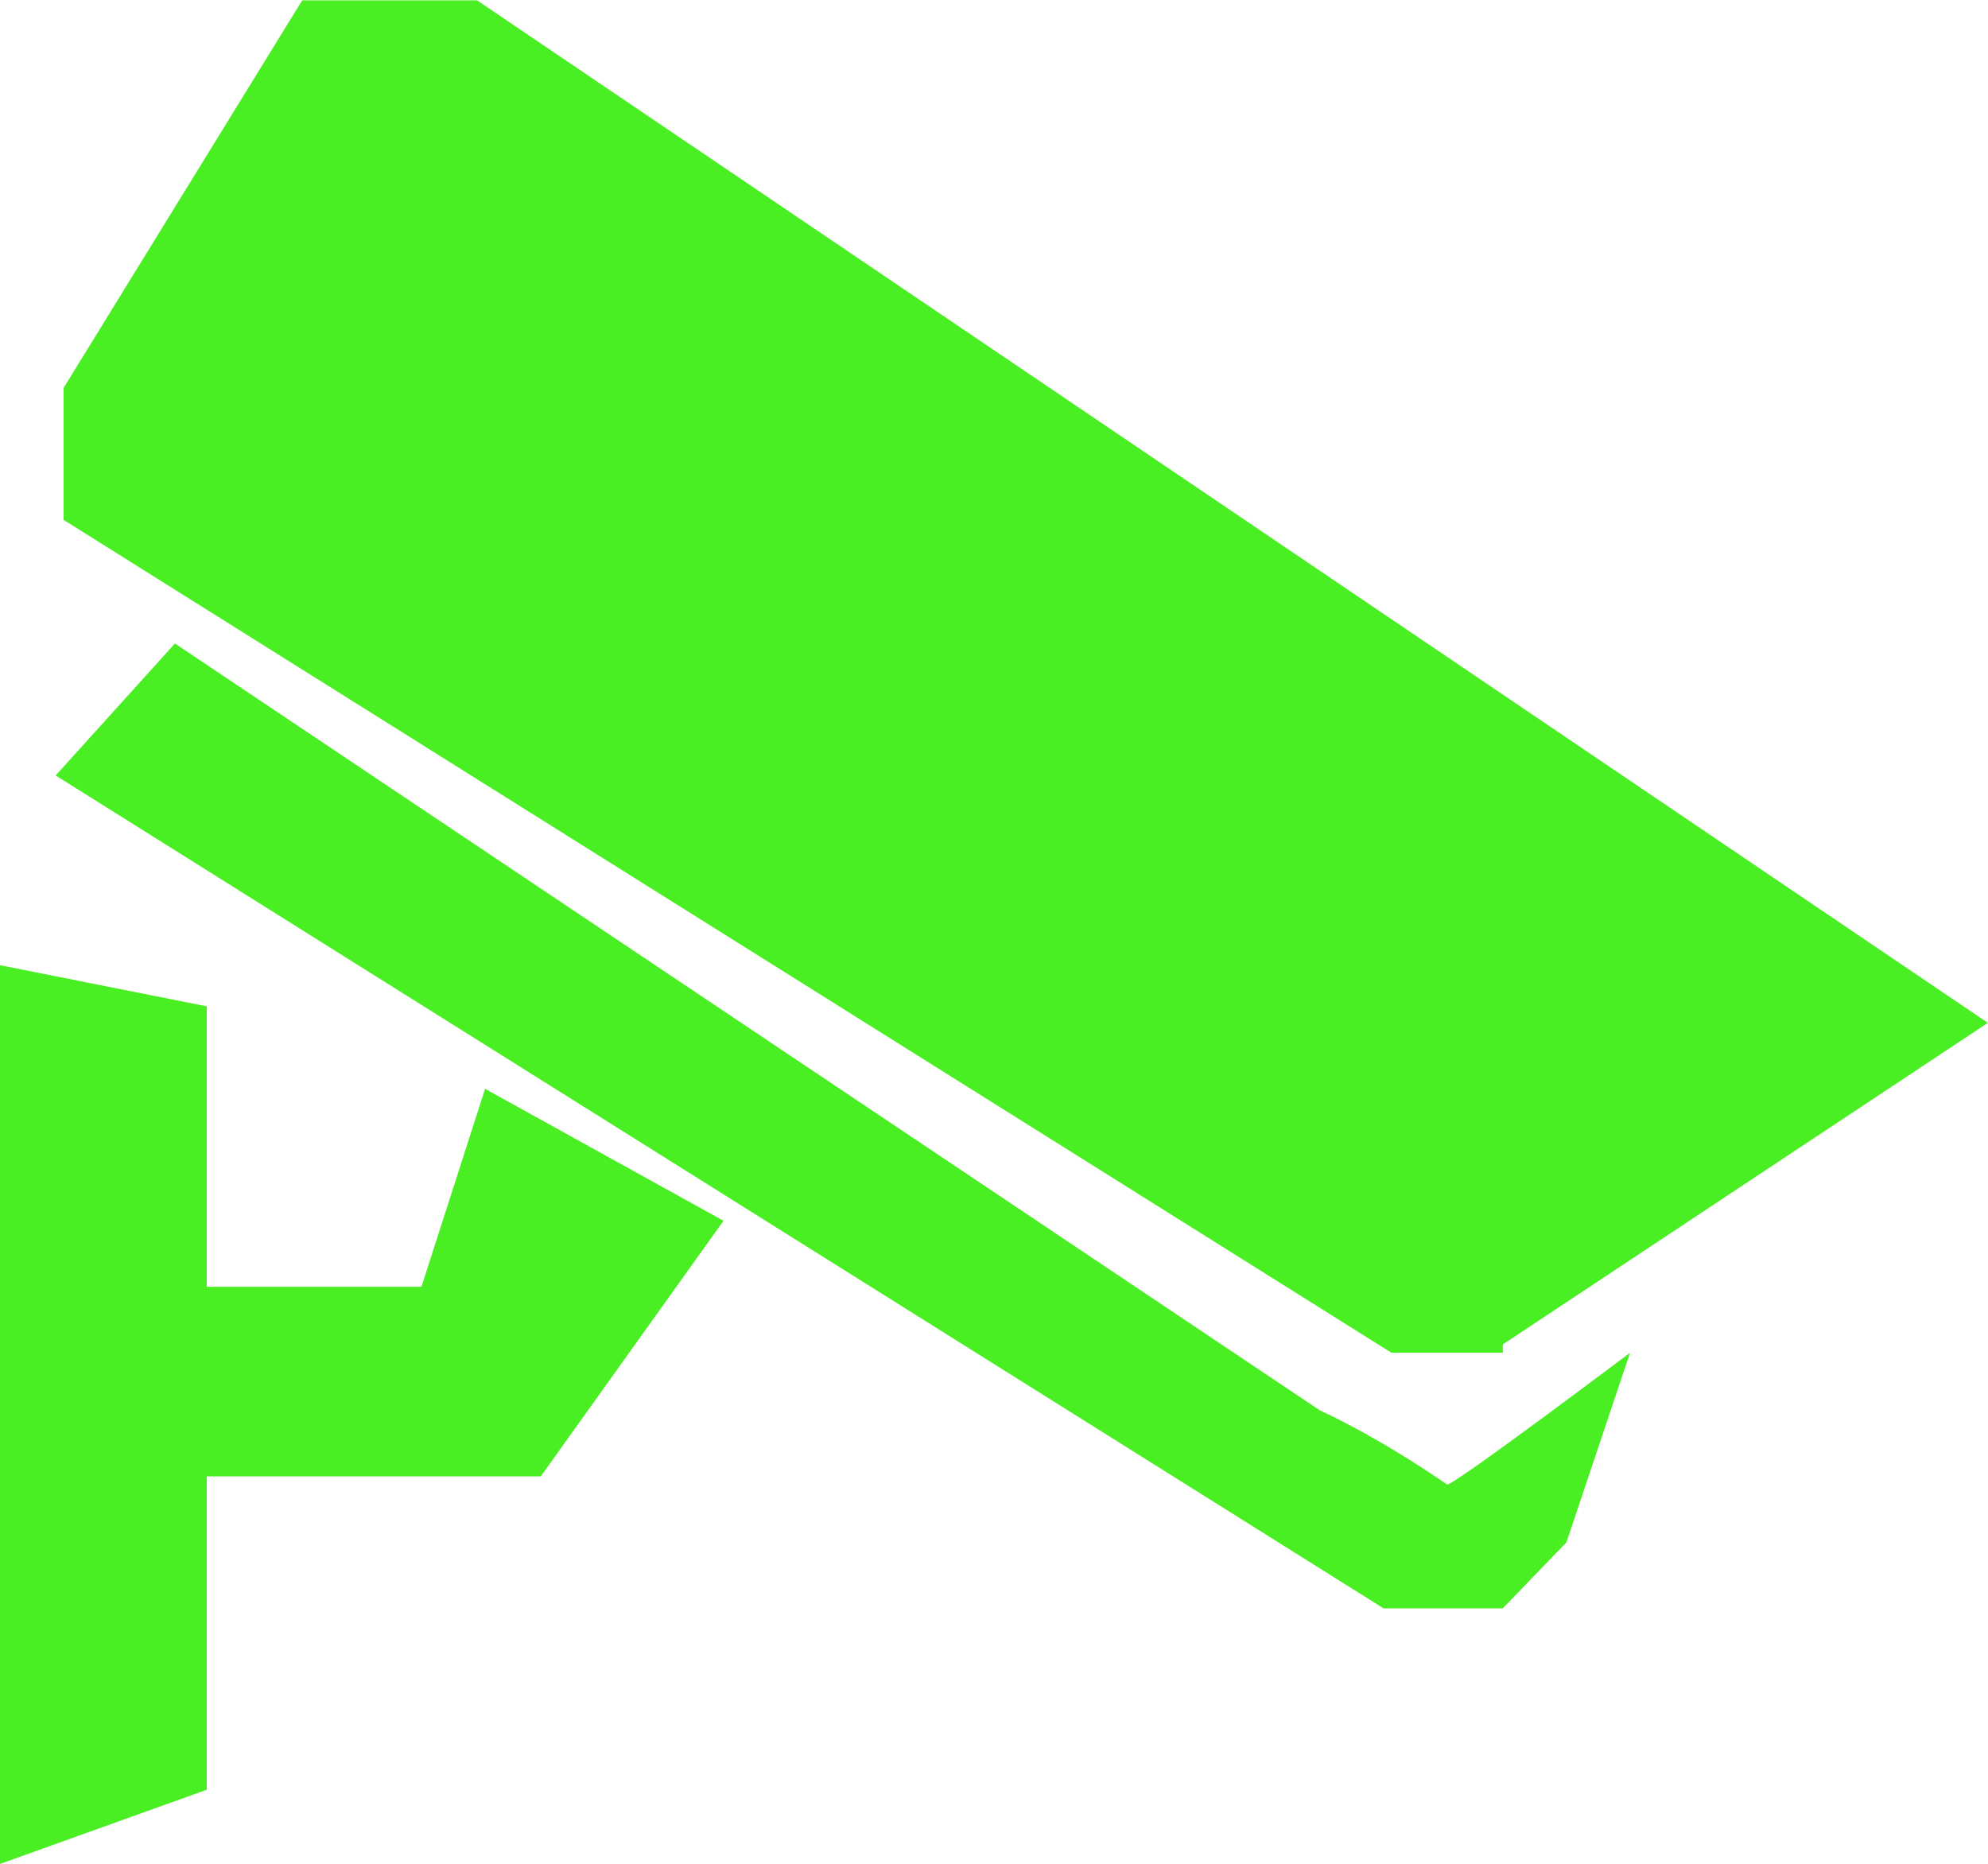 <svg 
 xmlns="http://www.w3.org/2000/svg"
 xmlns:xlink="http://www.w3.org/1999/xlink"
 width="16px" height="15px">
<path fill-rule="evenodd"  fill="rgb(73, 239, 34)"
 d="M3.392,10.356 L1.664,10.356 L1.664,8.099 L-0.000,7.768 L-0.000,15.001 L1.664,14.404 L1.664,11.882 L4.352,11.882 L5.823,9.825 L3.904,8.763 L3.392,10.356 ZM12.095,10.820 L15.999,8.232 L3.840,0.003 L2.432,0.003 L0.512,3.122 L0.512,4.184 L11.199,10.887 L12.095,10.887 L12.095,10.820 ZM10.623,11.351 L1.408,5.179 L0.448,6.241 L11.135,12.944 L12.095,12.944 L12.607,12.413 L13.119,10.887 C13.119,10.887 11.711,11.948 11.647,11.948 C11.071,11.550 10.623,11.351 10.623,11.351 L10.623,11.351 Z"/>
</svg>
